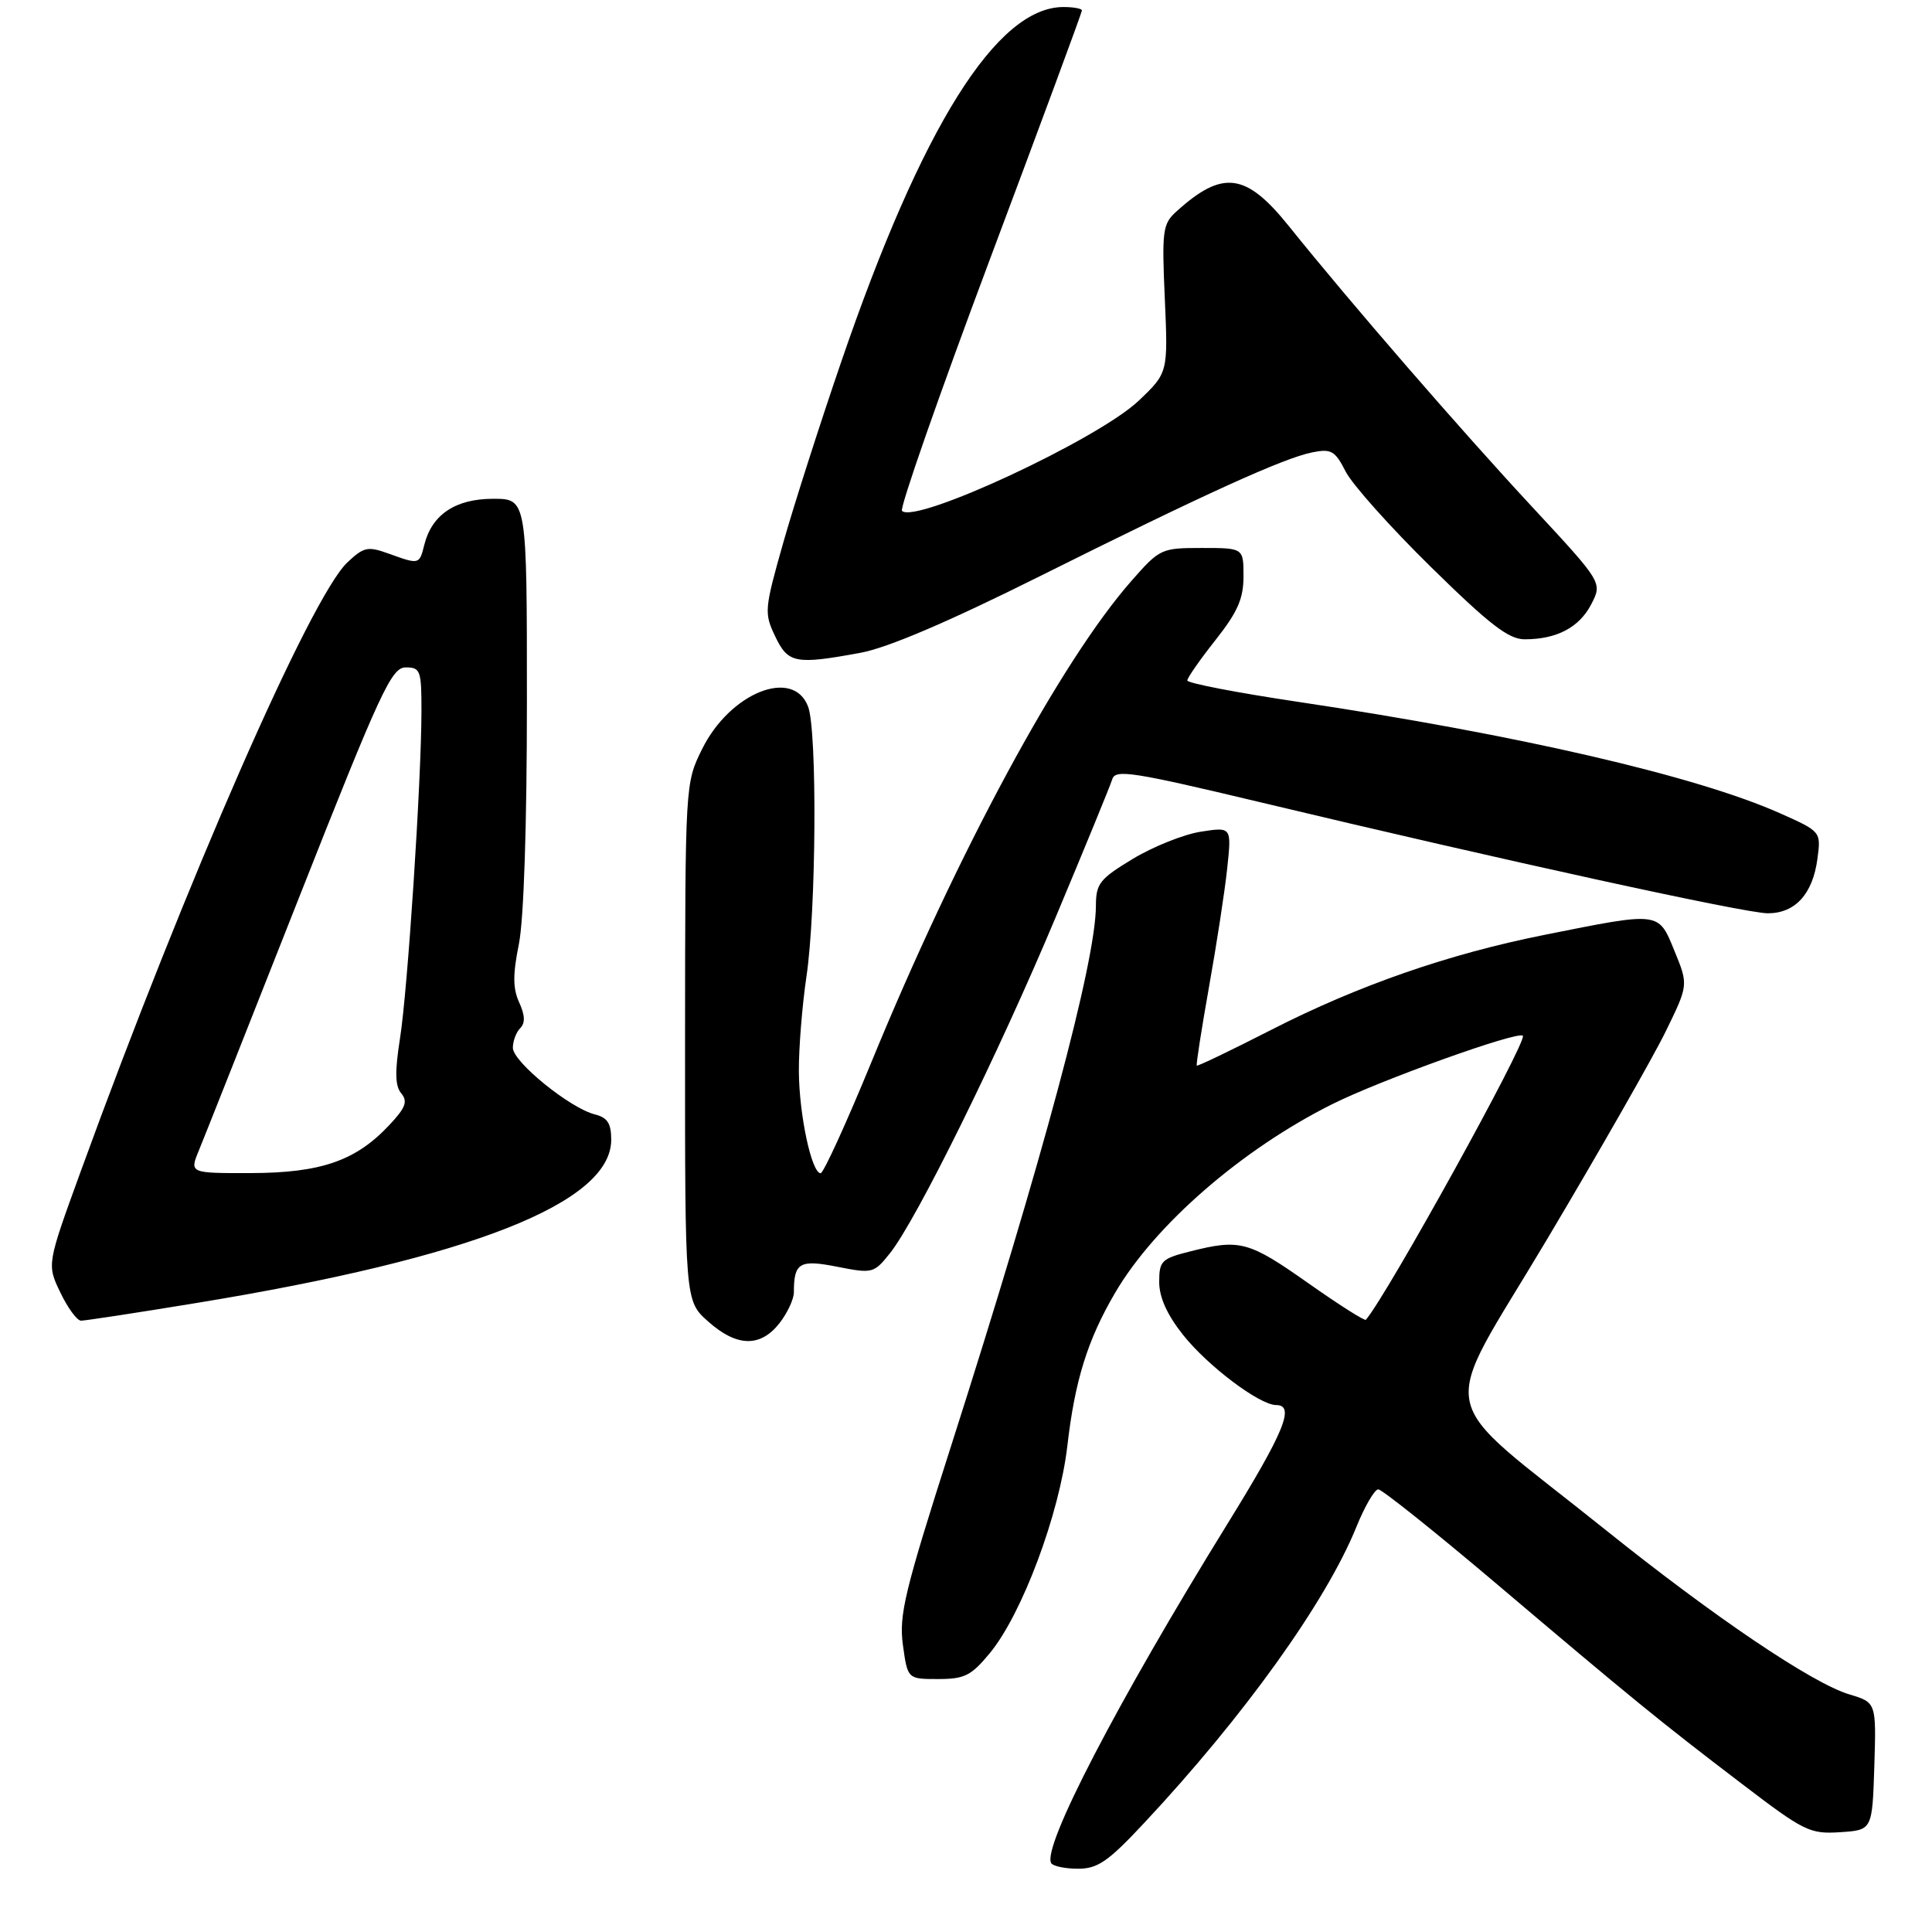 <?xml version="1.0" encoding="UTF-8" standalone="no"?>
<!DOCTYPE svg PUBLIC "-//W3C//DTD SVG 1.1//EN" "http://www.w3.org/Graphics/SVG/1.1/DTD/svg11.dtd" >
<svg xmlns="http://www.w3.org/2000/svg" xmlns:xlink="http://www.w3.org/1999/xlink" version="1.1" viewBox="0 0 275 274">
 <g >
 <path fill="currentColor"
d=" M 162.83 259.52 C 177.05 244.32 188.72 228.05 193.05 217.39 C 194.25 214.42 195.66 212.00 196.18 212.00 C 196.70 212.00 204.19 217.98 212.82 225.28 C 232.40 241.87 236.21 244.98 247.93 253.91 C 256.81 260.69 257.61 261.08 261.93 260.80 C 266.50 260.50 266.50 260.50 266.79 251.42 C 267.07 242.34 267.07 242.34 263.25 241.19 C 257.98 239.62 244.01 230.18 228.50 217.74 C 203.63 197.79 204.60 202.64 220.21 176.40 C 227.70 163.81 235.29 150.51 237.08 146.85 C 240.33 140.20 240.33 140.20 238.34 135.35 C 236.03 129.71 236.38 129.76 219.75 133.09 C 206.17 135.80 193.31 140.28 181.03 146.55 C 175.28 149.49 170.47 151.80 170.35 151.68 C 170.23 151.56 171.02 146.52 172.09 140.48 C 173.17 134.44 174.34 126.84 174.68 123.60 C 175.31 117.70 175.31 117.70 170.90 118.39 C 168.48 118.77 164.14 120.51 161.25 122.25 C 156.51 125.12 156.00 125.76 155.99 128.96 C 155.97 136.91 148.44 164.97 135.35 205.91 C 128.74 226.56 127.94 229.89 128.52 234.16 C 129.19 239.00 129.19 239.00 133.52 239.00 C 137.30 239.00 138.24 238.53 140.90 235.30 C 145.48 229.75 150.81 215.49 151.93 205.78 C 153.00 196.51 154.80 190.72 158.72 184.03 C 164.37 174.37 176.71 163.64 189.57 157.20 C 196.40 153.77 216.05 146.72 216.76 147.43 C 217.46 148.13 197.50 184.26 194.42 187.86 C 194.25 188.06 190.53 185.69 186.16 182.61 C 177.74 176.68 176.49 176.34 169.44 178.12 C 165.33 179.15 165.00 179.48 165.00 182.48 C 165.00 184.65 166.11 187.13 168.38 189.99 C 171.88 194.42 179.29 200.00 181.65 200.00 C 184.38 200.00 182.81 203.81 174.66 217.00 C 159.04 242.28 148.27 263.01 149.63 265.21 C 149.90 265.64 151.61 266.00 153.44 266.00 C 156.25 266.00 157.73 264.98 162.83 259.52 Z  M 110.93 188.37 C 112.07 186.92 113.00 184.93 113.00 183.95 C 113.00 179.72 113.81 179.25 119.21 180.32 C 124.18 181.30 124.39 181.25 126.66 178.41 C 130.43 173.71 142.16 149.91 150.29 130.50 C 154.44 120.60 158.06 111.78 158.33 110.89 C 158.77 109.48 161.35 109.89 179.16 114.14 C 214.09 122.49 248.43 130.00 251.63 130.00 C 255.52 130.00 258.02 127.27 258.69 122.26 C 259.21 118.37 259.21 118.37 253.36 115.76 C 241.44 110.45 216.02 104.57 184.75 99.90 C 176.09 98.61 169.00 97.24 169.00 96.86 C 169.00 96.49 170.80 93.90 173.00 91.12 C 176.17 87.11 177.00 85.22 177.00 82.03 C 177.00 78.00 177.00 78.00 171.08 78.00 C 165.30 78.00 165.08 78.10 161.08 82.65 C 151.00 94.10 136.30 121.30 124.01 151.25 C 120.45 159.91 117.21 167.00 116.81 167.00 C 115.53 167.00 113.75 158.71 113.71 152.50 C 113.69 149.20 114.18 143.12 114.79 139.00 C 116.18 129.68 116.34 104.02 115.02 100.57 C 112.90 94.99 103.89 98.61 99.93 106.64 C 97.53 111.50 97.53 111.50 97.51 148.33 C 97.50 185.16 97.50 185.16 100.77 188.08 C 104.85 191.73 108.21 191.82 110.93 188.37 Z  M 28.03 185.46 C 67.06 179.07 87.00 171.21 87.00 162.24 C 87.00 159.91 86.47 159.08 84.68 158.63 C 81.14 157.75 73.00 151.14 73.00 149.15 C 73.00 148.19 73.47 146.93 74.05 146.35 C 74.78 145.62 74.73 144.51 73.90 142.69 C 72.99 140.69 72.98 138.72 73.86 134.37 C 74.56 130.87 75.00 117.50 75.00 99.83 C 75.00 71.00 75.00 71.00 70.19 71.00 C 64.84 71.00 61.48 73.24 60.40 77.53 C 59.69 80.38 59.70 80.38 55.34 78.81 C 52.35 77.73 51.80 77.84 49.45 80.05 C 44.24 84.95 26.55 125.33 11.49 166.74 C 6.67 179.99 6.67 179.99 8.59 183.98 C 9.64 186.18 10.97 187.98 11.53 187.99 C 12.10 187.99 19.53 186.86 28.03 185.46 Z  M 122.49 92.92 C 126.37 92.20 134.96 88.53 147.93 82.06 C 171.35 70.37 182.69 65.21 186.79 64.39 C 189.50 63.85 190.03 64.16 191.55 67.14 C 192.50 68.99 197.97 75.11 203.72 80.75 C 212.04 88.92 214.74 91.00 217.02 91.00 C 221.59 91.00 224.79 89.31 226.50 86.01 C 228.09 82.93 228.09 82.93 218.14 72.21 C 207.81 61.09 192.16 43.03 183.50 32.24 C 177.34 24.56 174.03 24.13 167.41 30.14 C 165.49 31.89 165.37 32.84 165.80 42.55 C 166.26 53.06 166.26 53.06 162.08 57.04 C 156.31 62.53 130.30 74.64 128.39 72.72 C 128.03 72.36 133.64 56.29 140.86 37.02 C 148.09 17.75 154.00 1.76 154.00 1.49 C 154.00 1.22 152.82 1.00 151.37 1.00 C 141.88 1.00 131.22 18.00 119.74 51.50 C 116.72 60.30 113.00 71.92 111.47 77.31 C 108.80 86.73 108.76 87.27 110.33 90.56 C 112.17 94.43 113.20 94.63 122.49 92.92 Z  M 28.31 163.75 C 29.05 161.96 35.47 145.76 42.57 127.75 C 54.20 98.29 55.73 95.00 57.75 95.00 C 59.84 95.00 60.00 95.43 59.99 101.25 C 59.97 111.27 58.03 140.93 56.93 147.85 C 56.19 152.57 56.23 154.58 57.12 155.64 C 58.07 156.79 57.73 157.68 55.40 160.16 C 50.64 165.24 45.68 166.95 35.74 166.98 C 26.97 167.00 26.97 167.00 28.31 163.75 Z "/>
</g>
</svg>